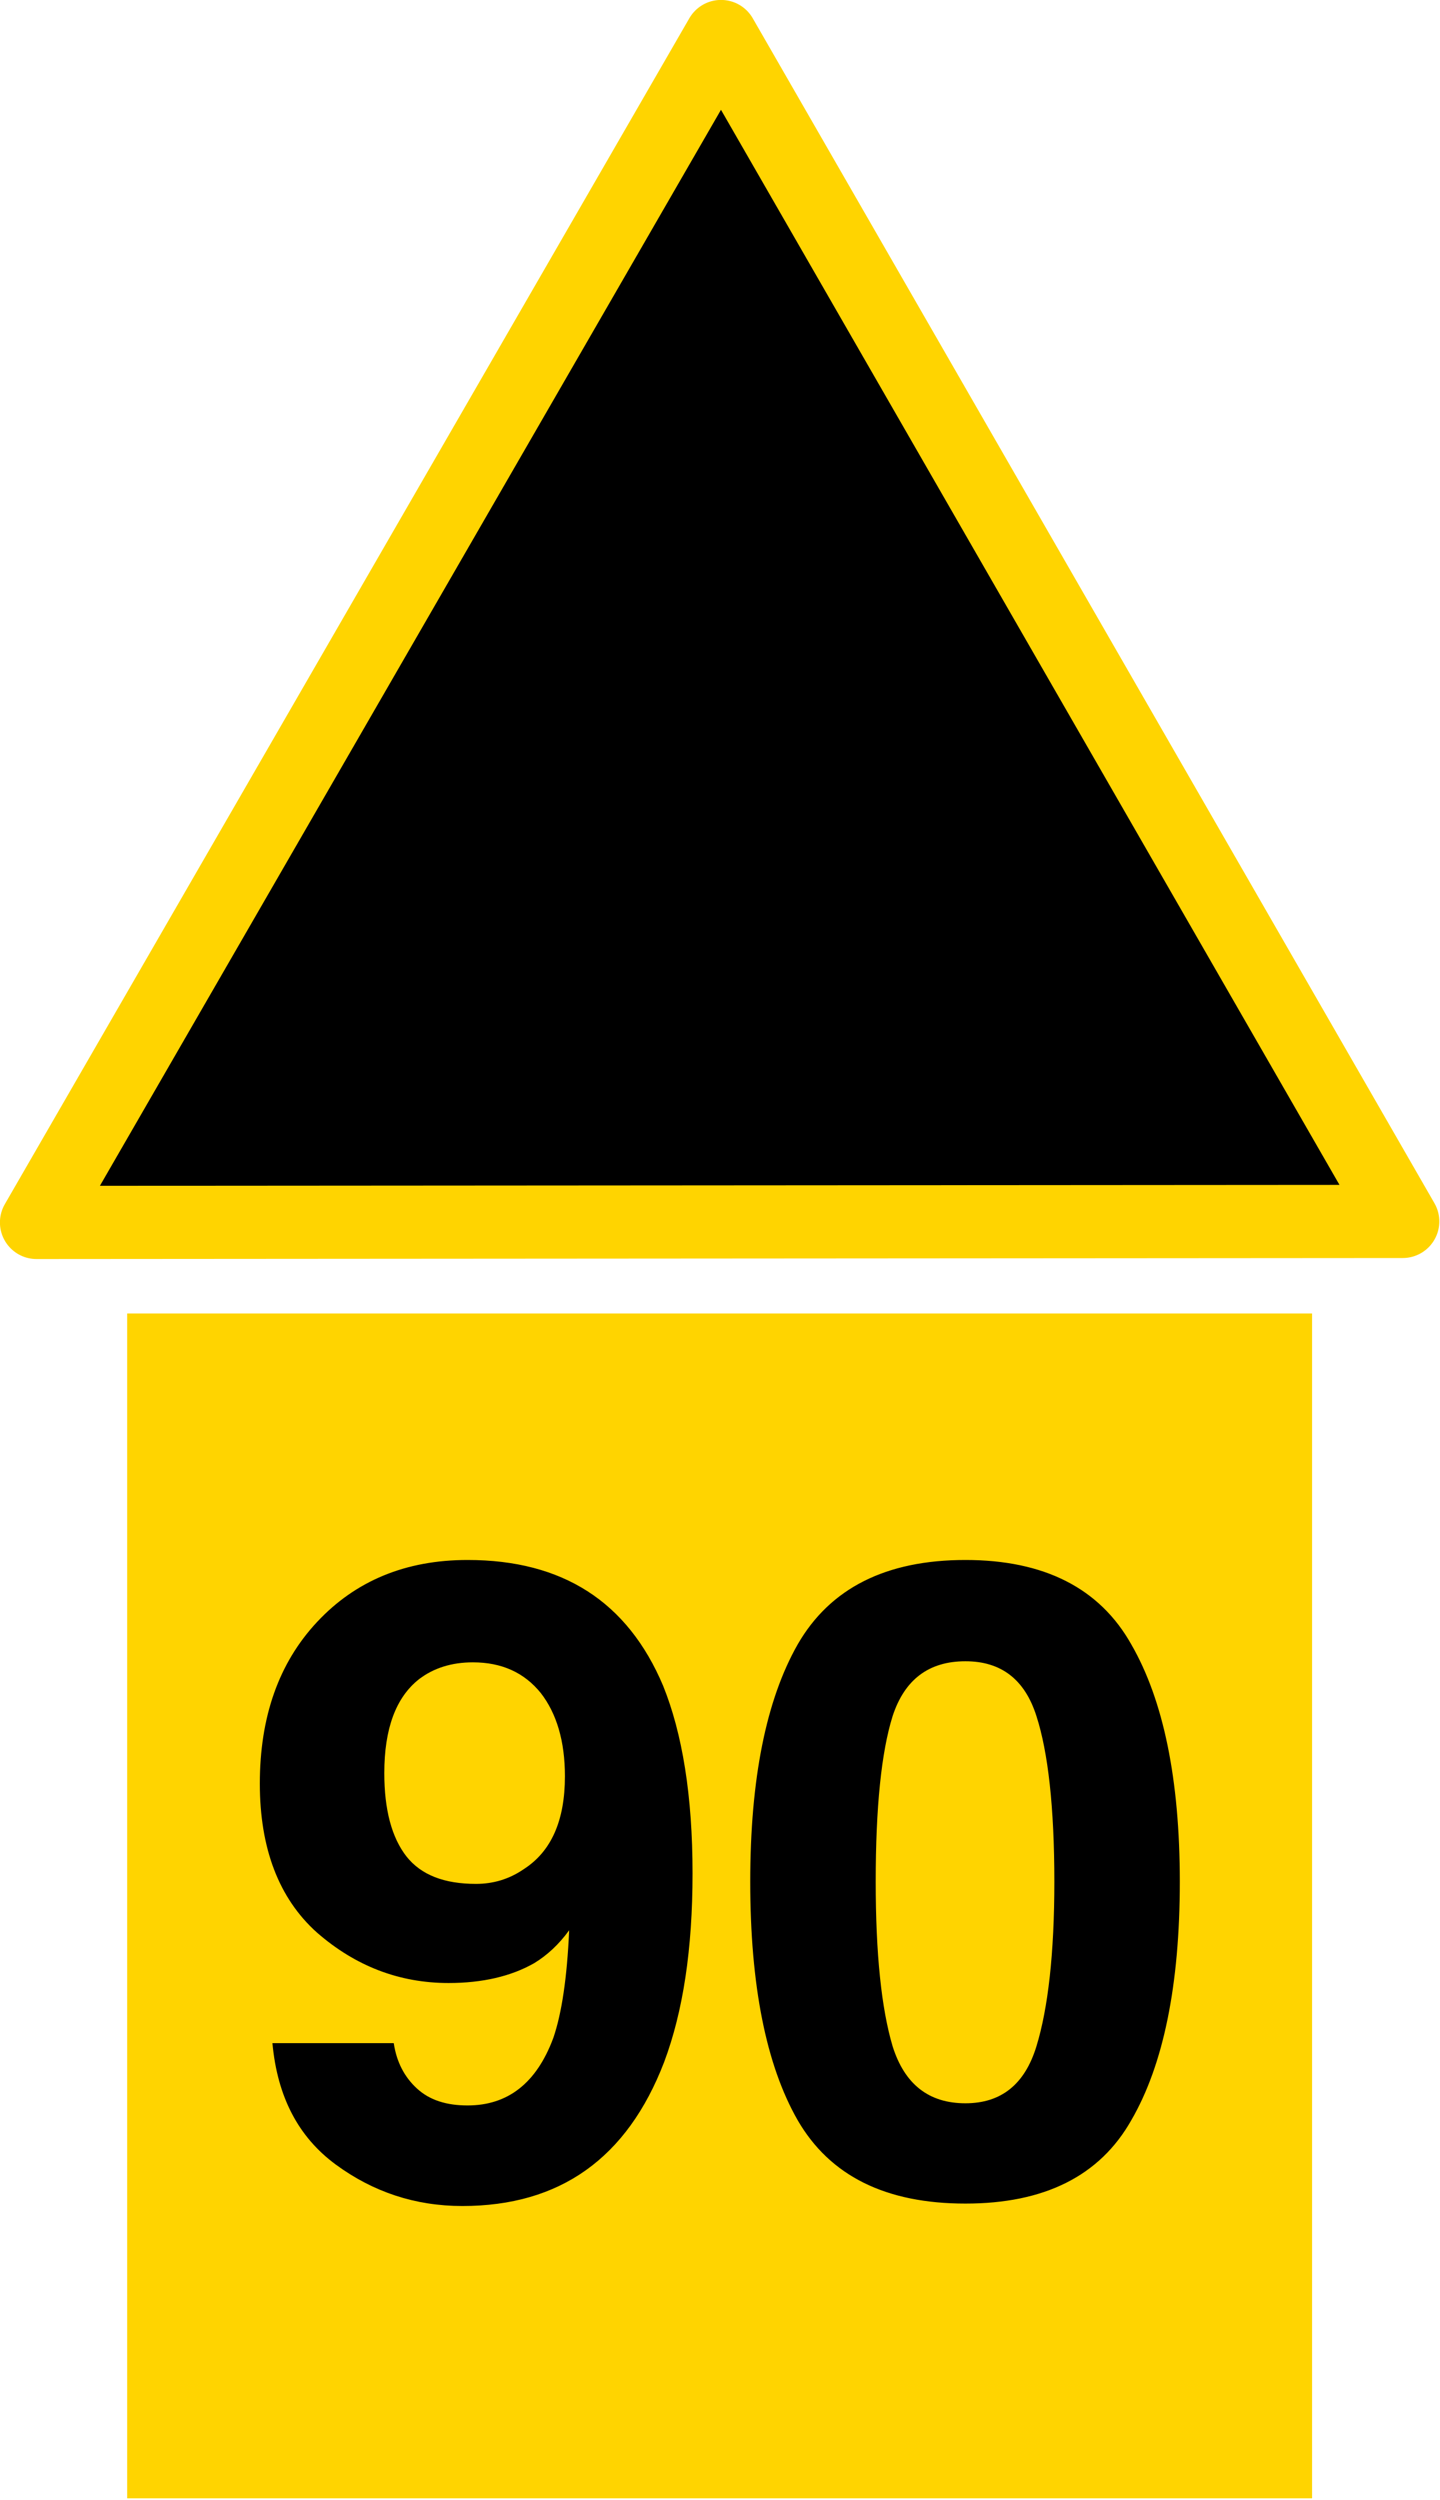 <?xml version="1.0" encoding="UTF-8"?>
<svg xmlns="http://www.w3.org/2000/svg" xmlns:xlink="http://www.w3.org/1999/xlink" width="16" height="27.767" viewBox="0 0 16 27.767">
<path fill-rule="evenodd" fill="rgb(0%, 0%, 0%)" fill-opacity="1" stroke-width="1.084" stroke-linecap="butt" stroke-linejoin="round" stroke="rgb(100%, 83.137%, 0%)" stroke-opacity="1" stroke-miterlimit="4" d="M 0.541 18.105 L 10.682 0.541 L 20.781 18.09 Z M 0.541 18.105 " transform="matrix(0.75, 0, 0, 0.75, 0, 0)"/>
<path fill-rule="nonzero" fill="rgb(100%, 83.137%, 0%)" fill-opacity="1" stroke-width="0.906" stroke-linecap="butt" stroke-linejoin="miter" stroke="rgb(100%, 83.137%, 0%)" stroke-opacity="1" stroke-miterlimit="3" d="M 2.337 19.906 L 18.985 19.906 L 18.985 36.549 L 2.337 36.549 Z M 2.337 19.906 " transform="matrix(0.75, 0, 0, 0.75, 0, 0)"/>
<path fill-rule="nonzero" fill="rgb(0%, 0%, 0%)" fill-opacity="1" d="M 2.887 19.812 C 2.887 19.07 3.098 18.473 3.52 18.02 C 3.949 17.559 4.508 17.328 5.195 17.328 C 6.254 17.328 6.973 17.793 7.367 18.723 C 7.582 19.254 7.695 19.949 7.695 20.809 C 7.695 21.648 7.59 22.344 7.379 22.906 C 6.969 23.973 6.223 24.504 5.137 24.504 C 4.613 24.504 4.145 24.348 3.73 24.043 C 3.316 23.738 3.082 23.293 3.027 22.695 L 4.375 22.695 C 4.406 22.902 4.492 23.07 4.633 23.199 C 4.773 23.328 4.961 23.387 5.195 23.387 C 5.641 23.387 5.961 23.141 6.148 22.637 C 6.242 22.363 6.301 21.965 6.324 21.441 C 6.207 21.602 6.078 21.719 5.938 21.805 C 5.68 21.953 5.359 22.027 4.984 22.027 C 4.438 22.027 3.949 21.84 3.52 21.465 C 3.098 21.086 2.887 20.531 2.887 19.812 Z M 5.289 20.926 C 5.477 20.926 5.656 20.875 5.82 20.762 C 6.125 20.566 6.277 20.223 6.277 19.73 C 6.277 19.34 6.184 19.031 6.008 18.805 C 5.824 18.578 5.574 18.465 5.254 18.465 C 5.02 18.465 4.82 18.527 4.656 18.652 C 4.398 18.855 4.27 19.203 4.27 19.695 C 4.27 20.102 4.352 20.41 4.516 20.621 C 4.68 20.828 4.938 20.926 5.289 20.926 Z M 9.73 20.902 C 9.73 21.699 9.793 22.309 9.918 22.73 C 10.051 23.152 10.32 23.363 10.727 23.363 C 11.125 23.363 11.387 23.152 11.516 22.73 C 11.645 22.309 11.715 21.699 11.715 20.902 C 11.715 20.074 11.645 19.461 11.516 19.062 C 11.387 18.656 11.125 18.453 10.727 18.453 C 10.32 18.453 10.051 18.656 9.918 19.062 C 9.793 19.461 9.73 20.074 9.73 20.902 Z M 10.727 17.328 C 11.602 17.328 12.219 17.641 12.57 18.266 C 12.926 18.883 13.109 19.762 13.109 20.902 C 13.109 22.051 12.926 22.938 12.57 23.551 C 12.219 24.172 11.602 24.477 10.727 24.477 C 9.844 24.477 9.223 24.172 8.863 23.551 C 8.512 22.938 8.336 22.051 8.336 20.902 C 8.336 19.762 8.512 18.883 8.863 18.266 C 9.223 17.641 9.844 17.328 10.727 17.328 Z M 2.594 16.773 "/>
</svg>
